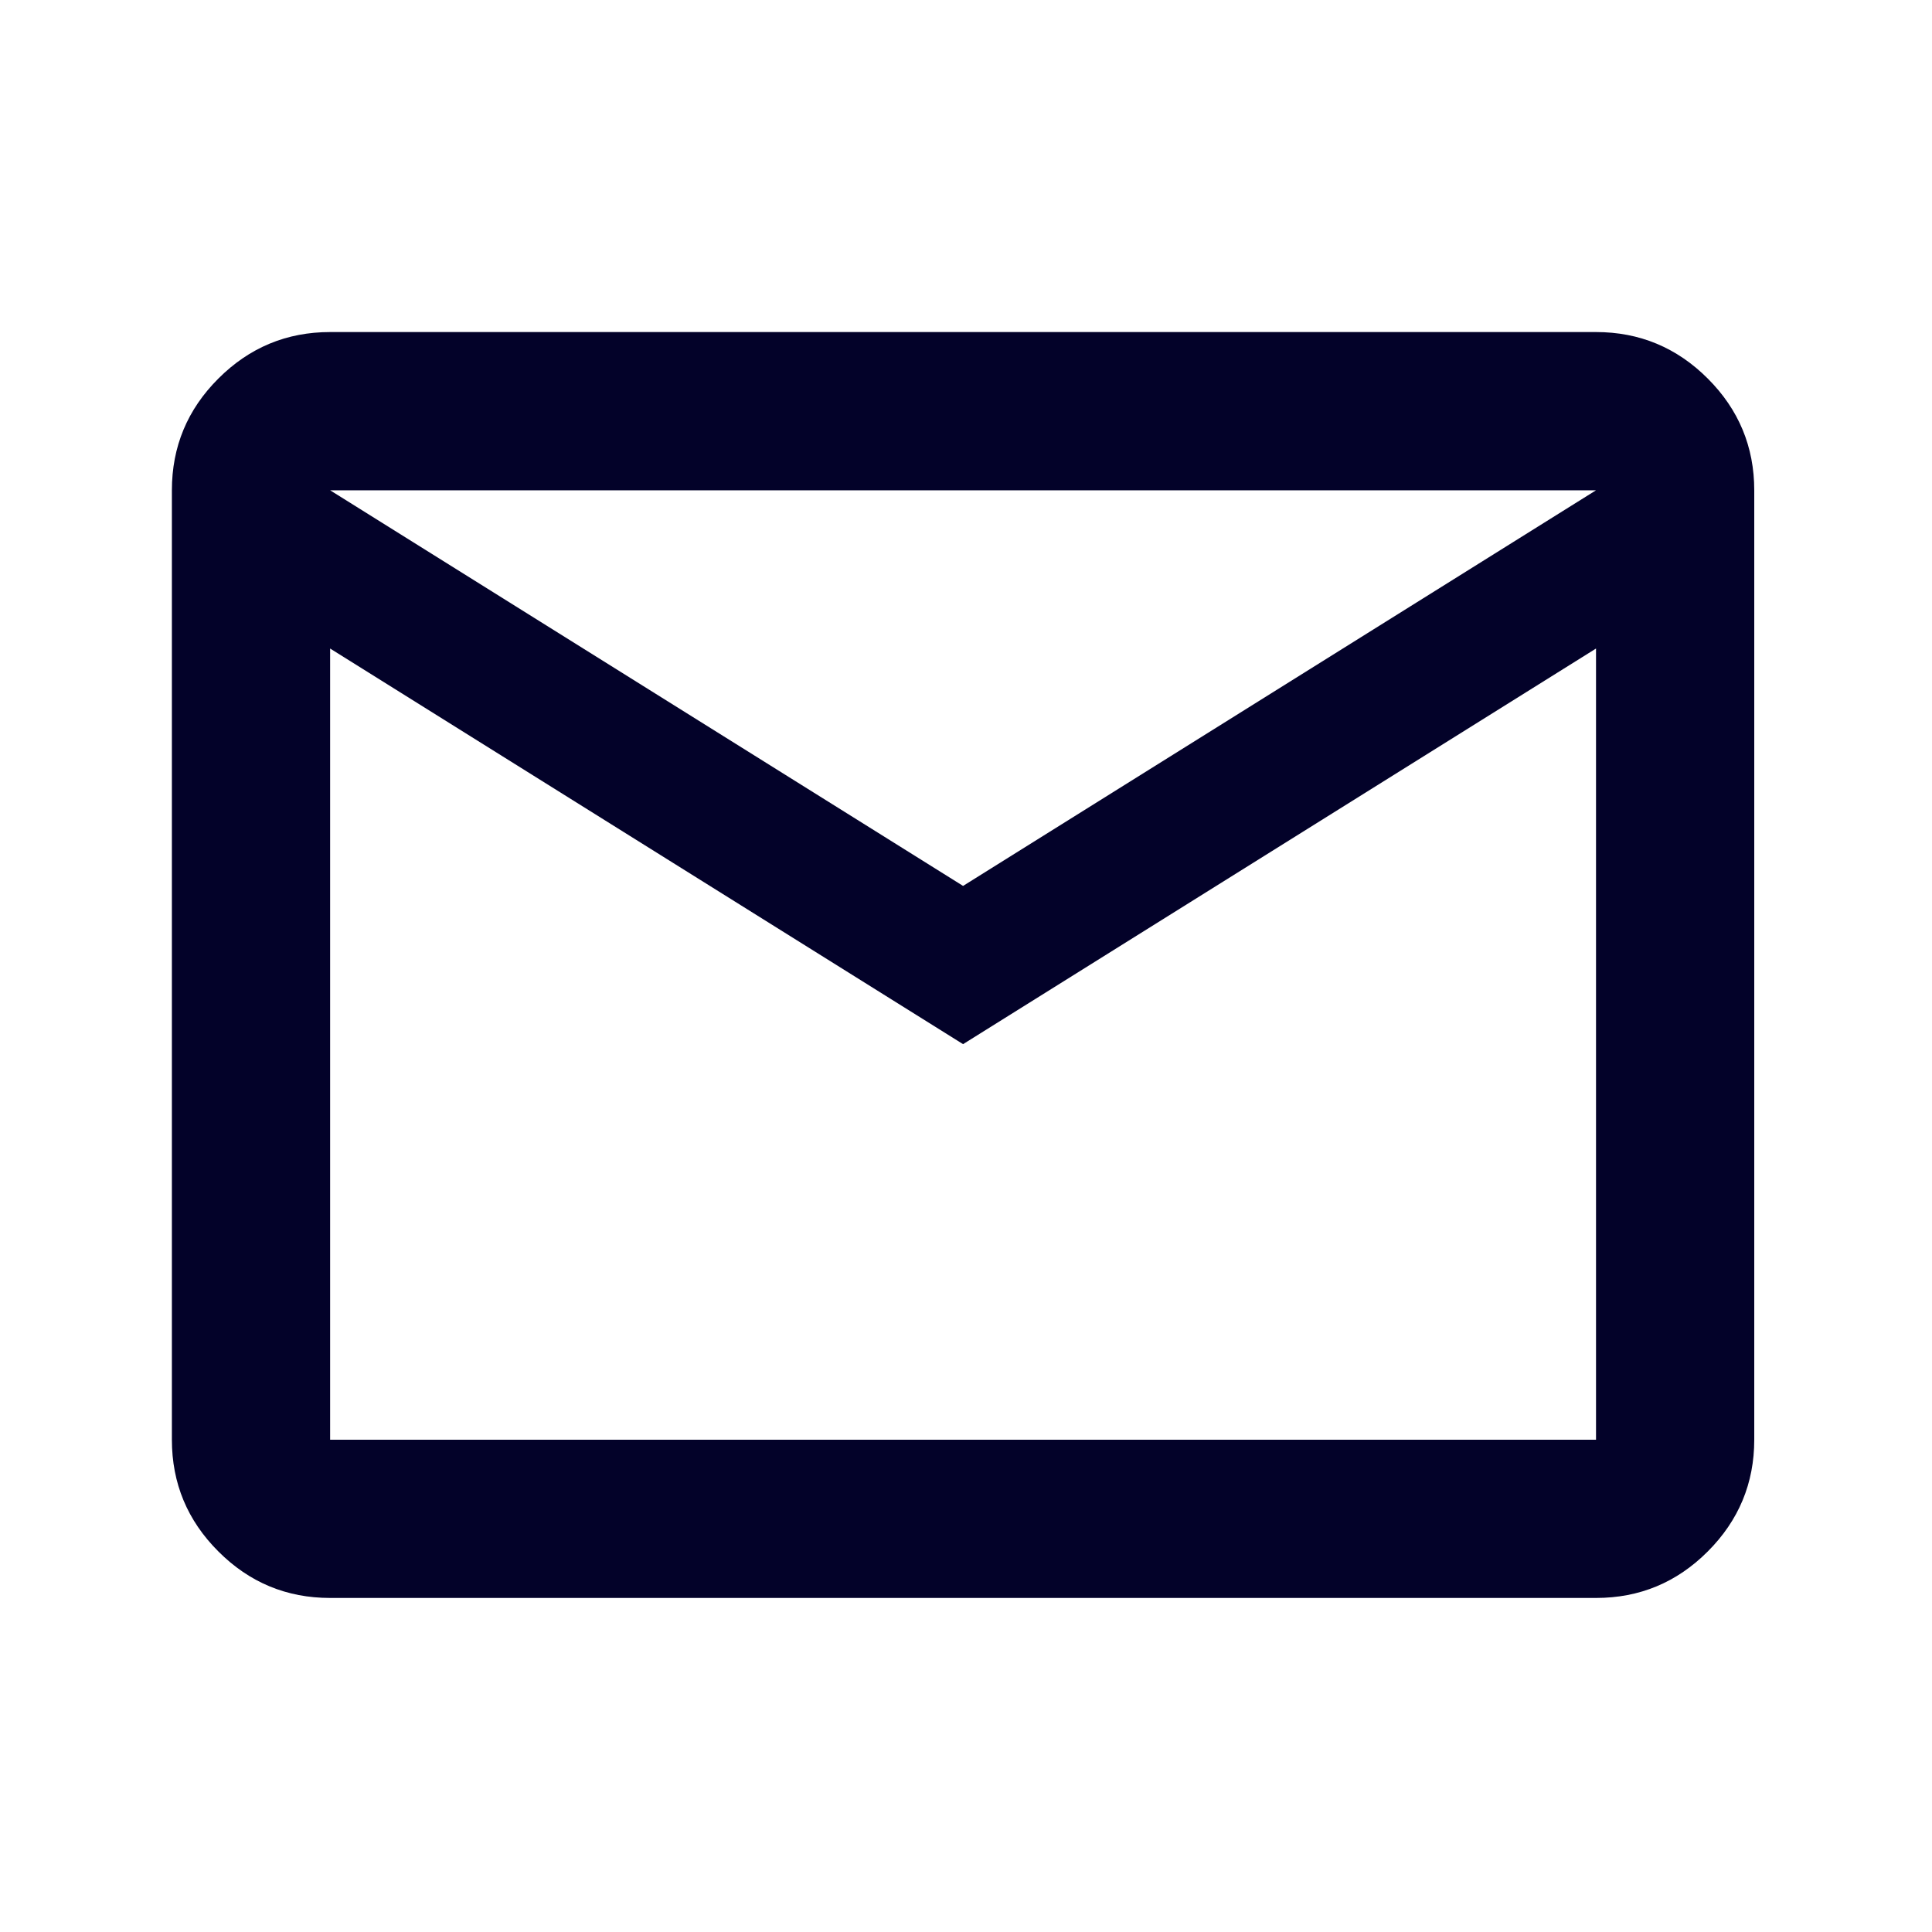 <svg width="31" height="31" viewBox="0 0 31 31" fill="none" xmlns="http://www.w3.org/2000/svg">
<mask id="mask0_6189_2180" style="mask-type:alpha" maskUnits="userSpaceOnUse" x="0" y="0" width="31" height="31">
<rect x="0.219" y="0.25" width="30.468" height="30.468" fill="#D9D9D9"/>
</mask>
<g mask="url(#mask0_6189_2180)">
<path d="M5.297 25.64C4.599 25.64 4.001 25.392 3.504 24.894C3.006 24.397 2.758 23.799 2.758 23.101V7.867C2.758 7.169 3.006 6.571 3.504 6.074C4.001 5.577 4.599 5.328 5.297 5.328H25.609C26.307 5.328 26.905 5.577 27.402 6.074C27.899 6.571 28.148 7.169 28.148 7.867V23.101C28.148 23.799 27.899 24.397 27.402 24.894C26.905 25.392 26.307 25.64 25.609 25.64H5.297ZM15.453 16.754L5.297 10.406V23.101H25.609V10.406L15.453 16.754ZM15.453 14.215L25.609 7.867H5.297L15.453 14.215ZM5.297 10.406V7.867V23.101V10.406Z" fill="#030229"/>
</g>
</svg>
